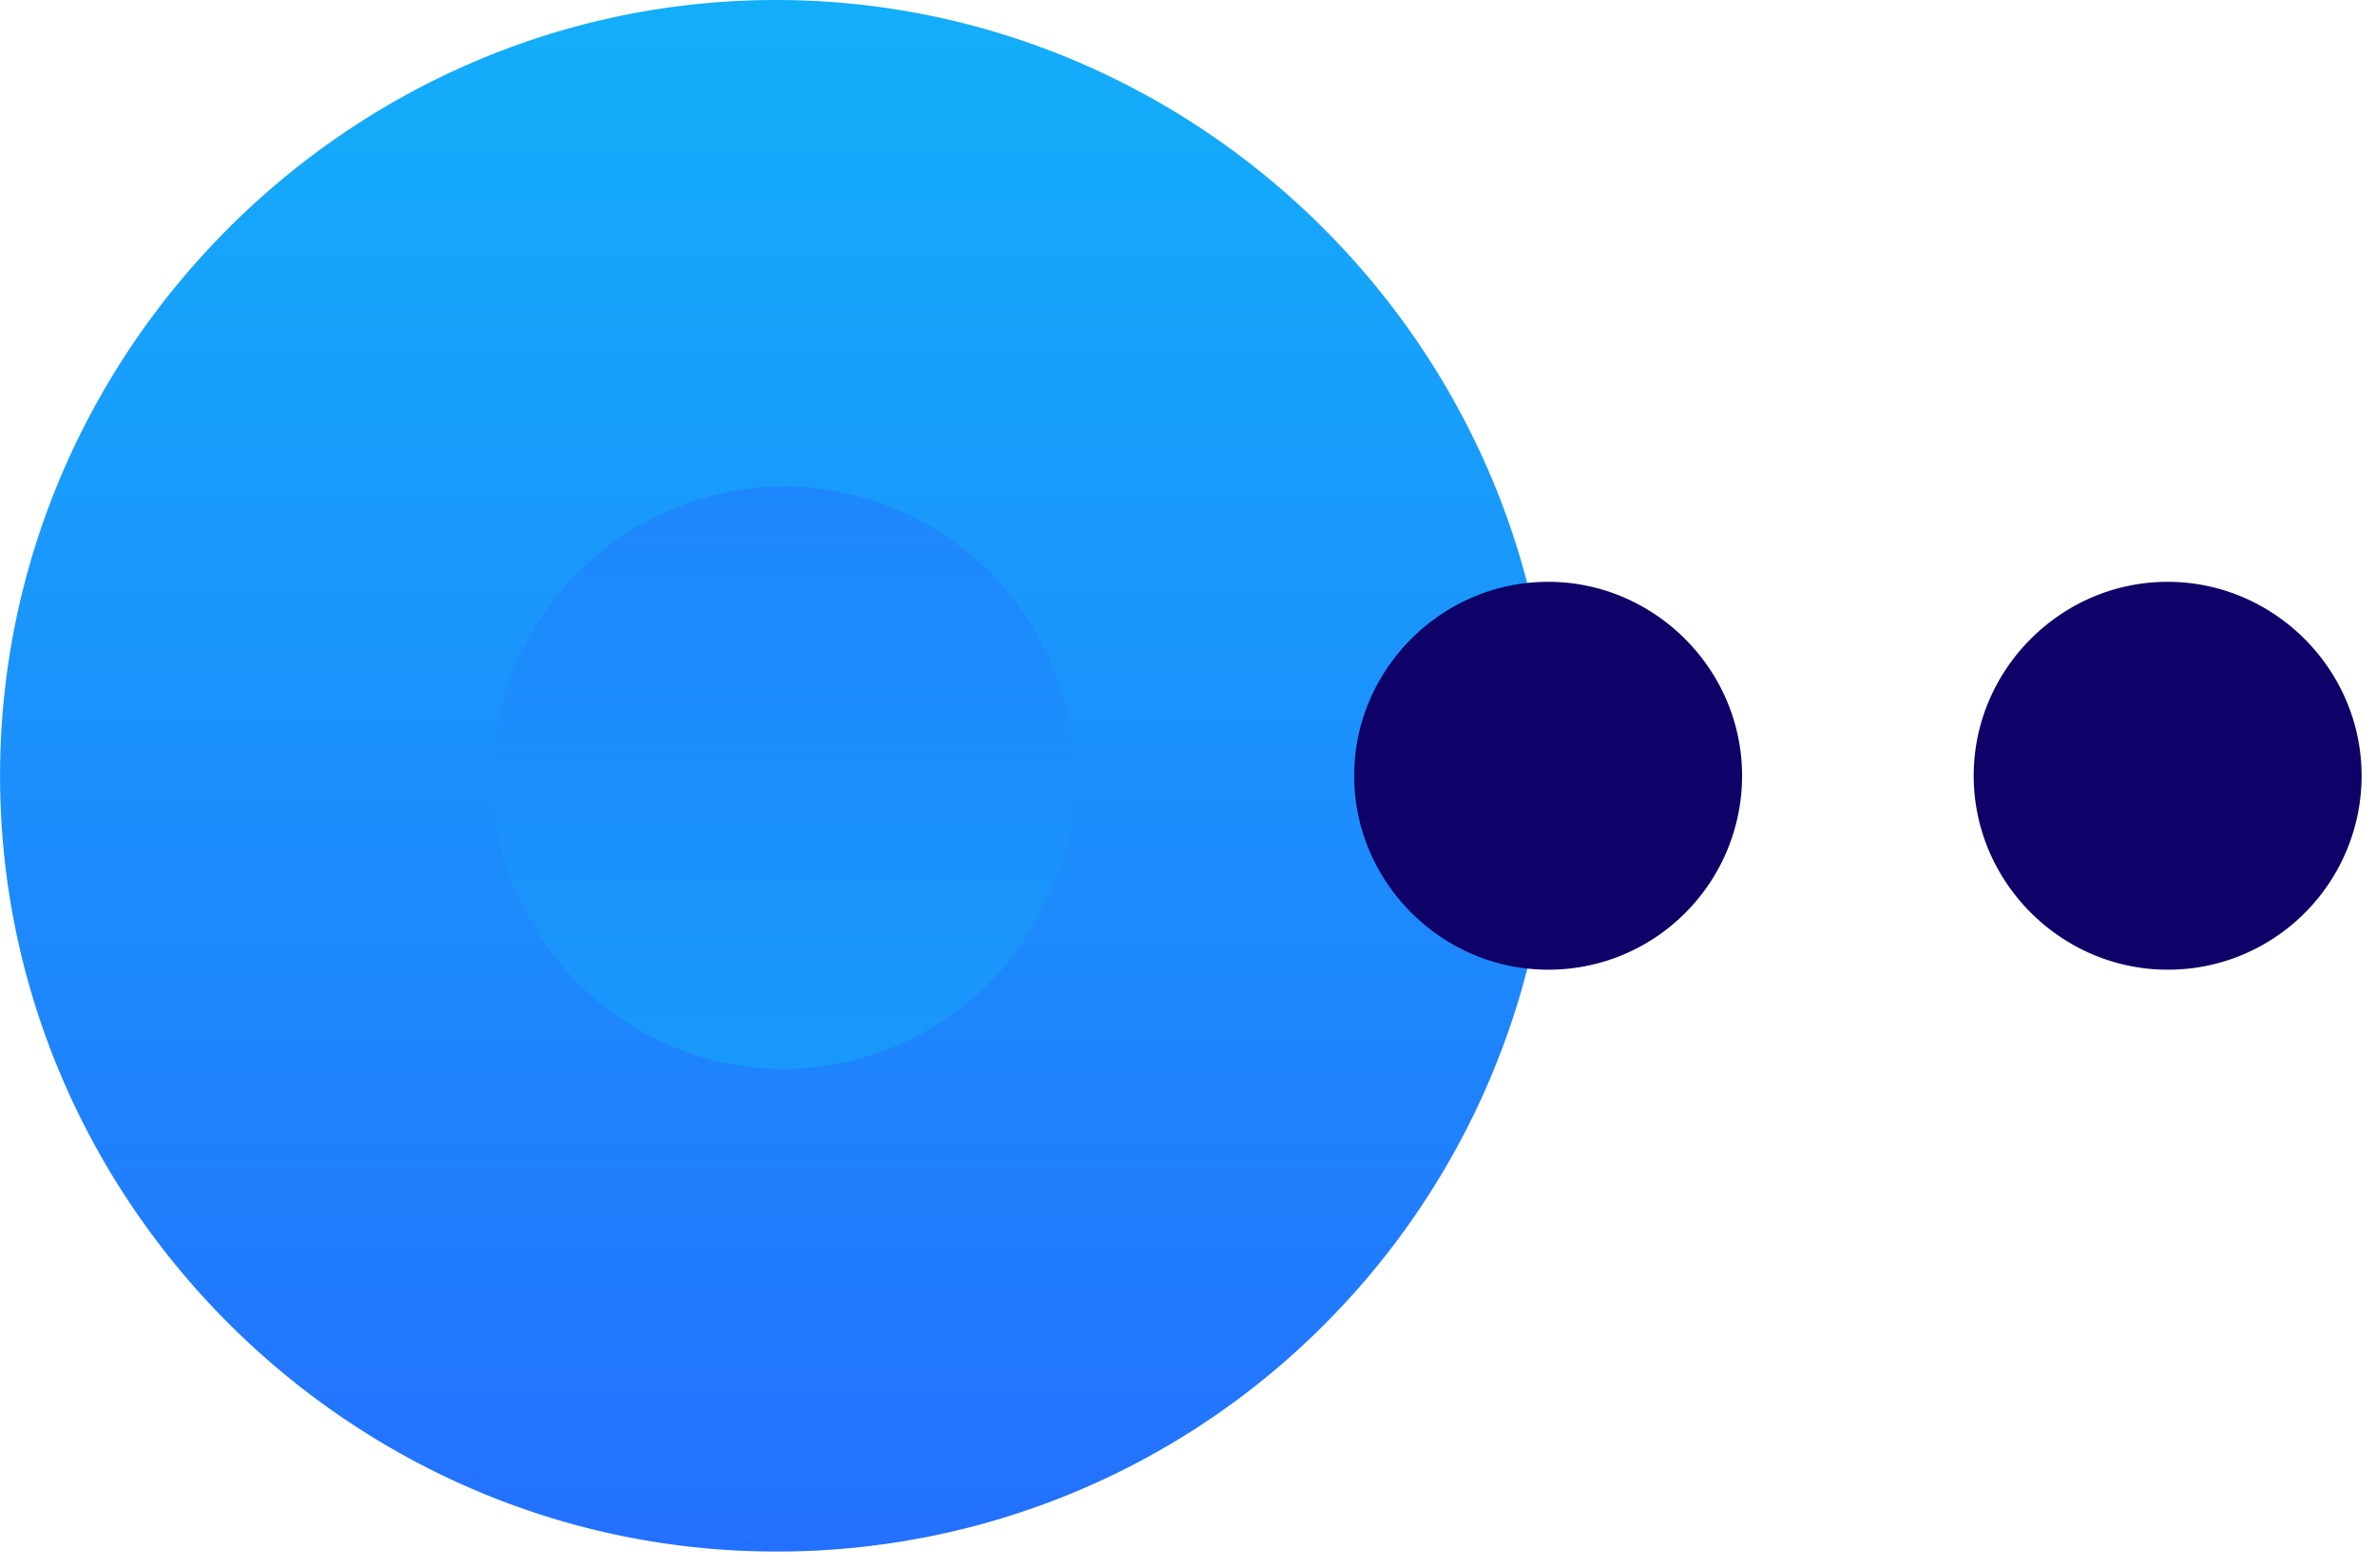<svg xmlns="http://www.w3.org/2000/svg" xml:space="preserve" fill-rule="evenodd" stroke-linejoin="round" stroke-miterlimit="2" clip-rule="evenodd" viewBox="0 0 147 97">
  <path fill="url(#a)" fill-rule="nonzero" d="M1557.58 490.353c-32.92 0-60-27.085-60-60s27.08-60 60-60c32.91 0 60 27.085 60 60a60.059 60.059 0 0 1-17.57 42.426 59.658 59.658 0 0 1-42.43 17.574" transform="matrix(.8 0 0 .8 -1198.06 -296.282)"/>
  <path fill="#0e0268" fill-rule="nonzero" d="M134.11 60c-6.584 0-12-5.417-12-12s5.416-12 12-12c6.582 0 12 5.417 12 12a12.01 12.01 0 0 1-3.514 8.485A11.932 11.932 0 0 1 134.11 60m-38.329 0c-6.584 0-12-5.417-12-12s5.416-12 12-12c6.582 0 12 5.417 12 12a12.01 12.01 0 0 1-3.514 8.485A11.932 11.932 0 0 1 95.781 60"/>
  <path fill="url(#b)" fill-rule="nonzero" d="M1526.58 370.353c-15.91 0-29 13.091-29 29s13.09 29 29 29 29-13.091 29-29c0-7.688-3.06-15.07-8.49-20.506a28.865 28.865 0 0 0-20.51-8.494" transform="translate(-899.532 -199.874) scale(.621)"/>
  <defs>
    <linearGradient id="a" x1="0" x2="1" y1="0" y2="0" gradientTransform="matrix(0 147 -147 0 1557.58 361.353)" gradientUnits="userSpaceOnUse">
      <stop offset="0" stop-color="#12b3f9"/>
      <stop offset="1" stop-color="#2667ff"/>
    </linearGradient>
    <linearGradient id="b" x1="0" x2="1" y1="0" y2="0" gradientTransform="rotate(-90 979.641 -546.939) scale(71.05)" gradientUnits="userSpaceOnUse">
      <stop offset="0" stop-color="#12b3f9" stop-opacity=".49"/>
      <stop offset="1" stop-color="#2667ff" stop-opacity=".49"/>
    </linearGradient>
  </defs>
</svg>
